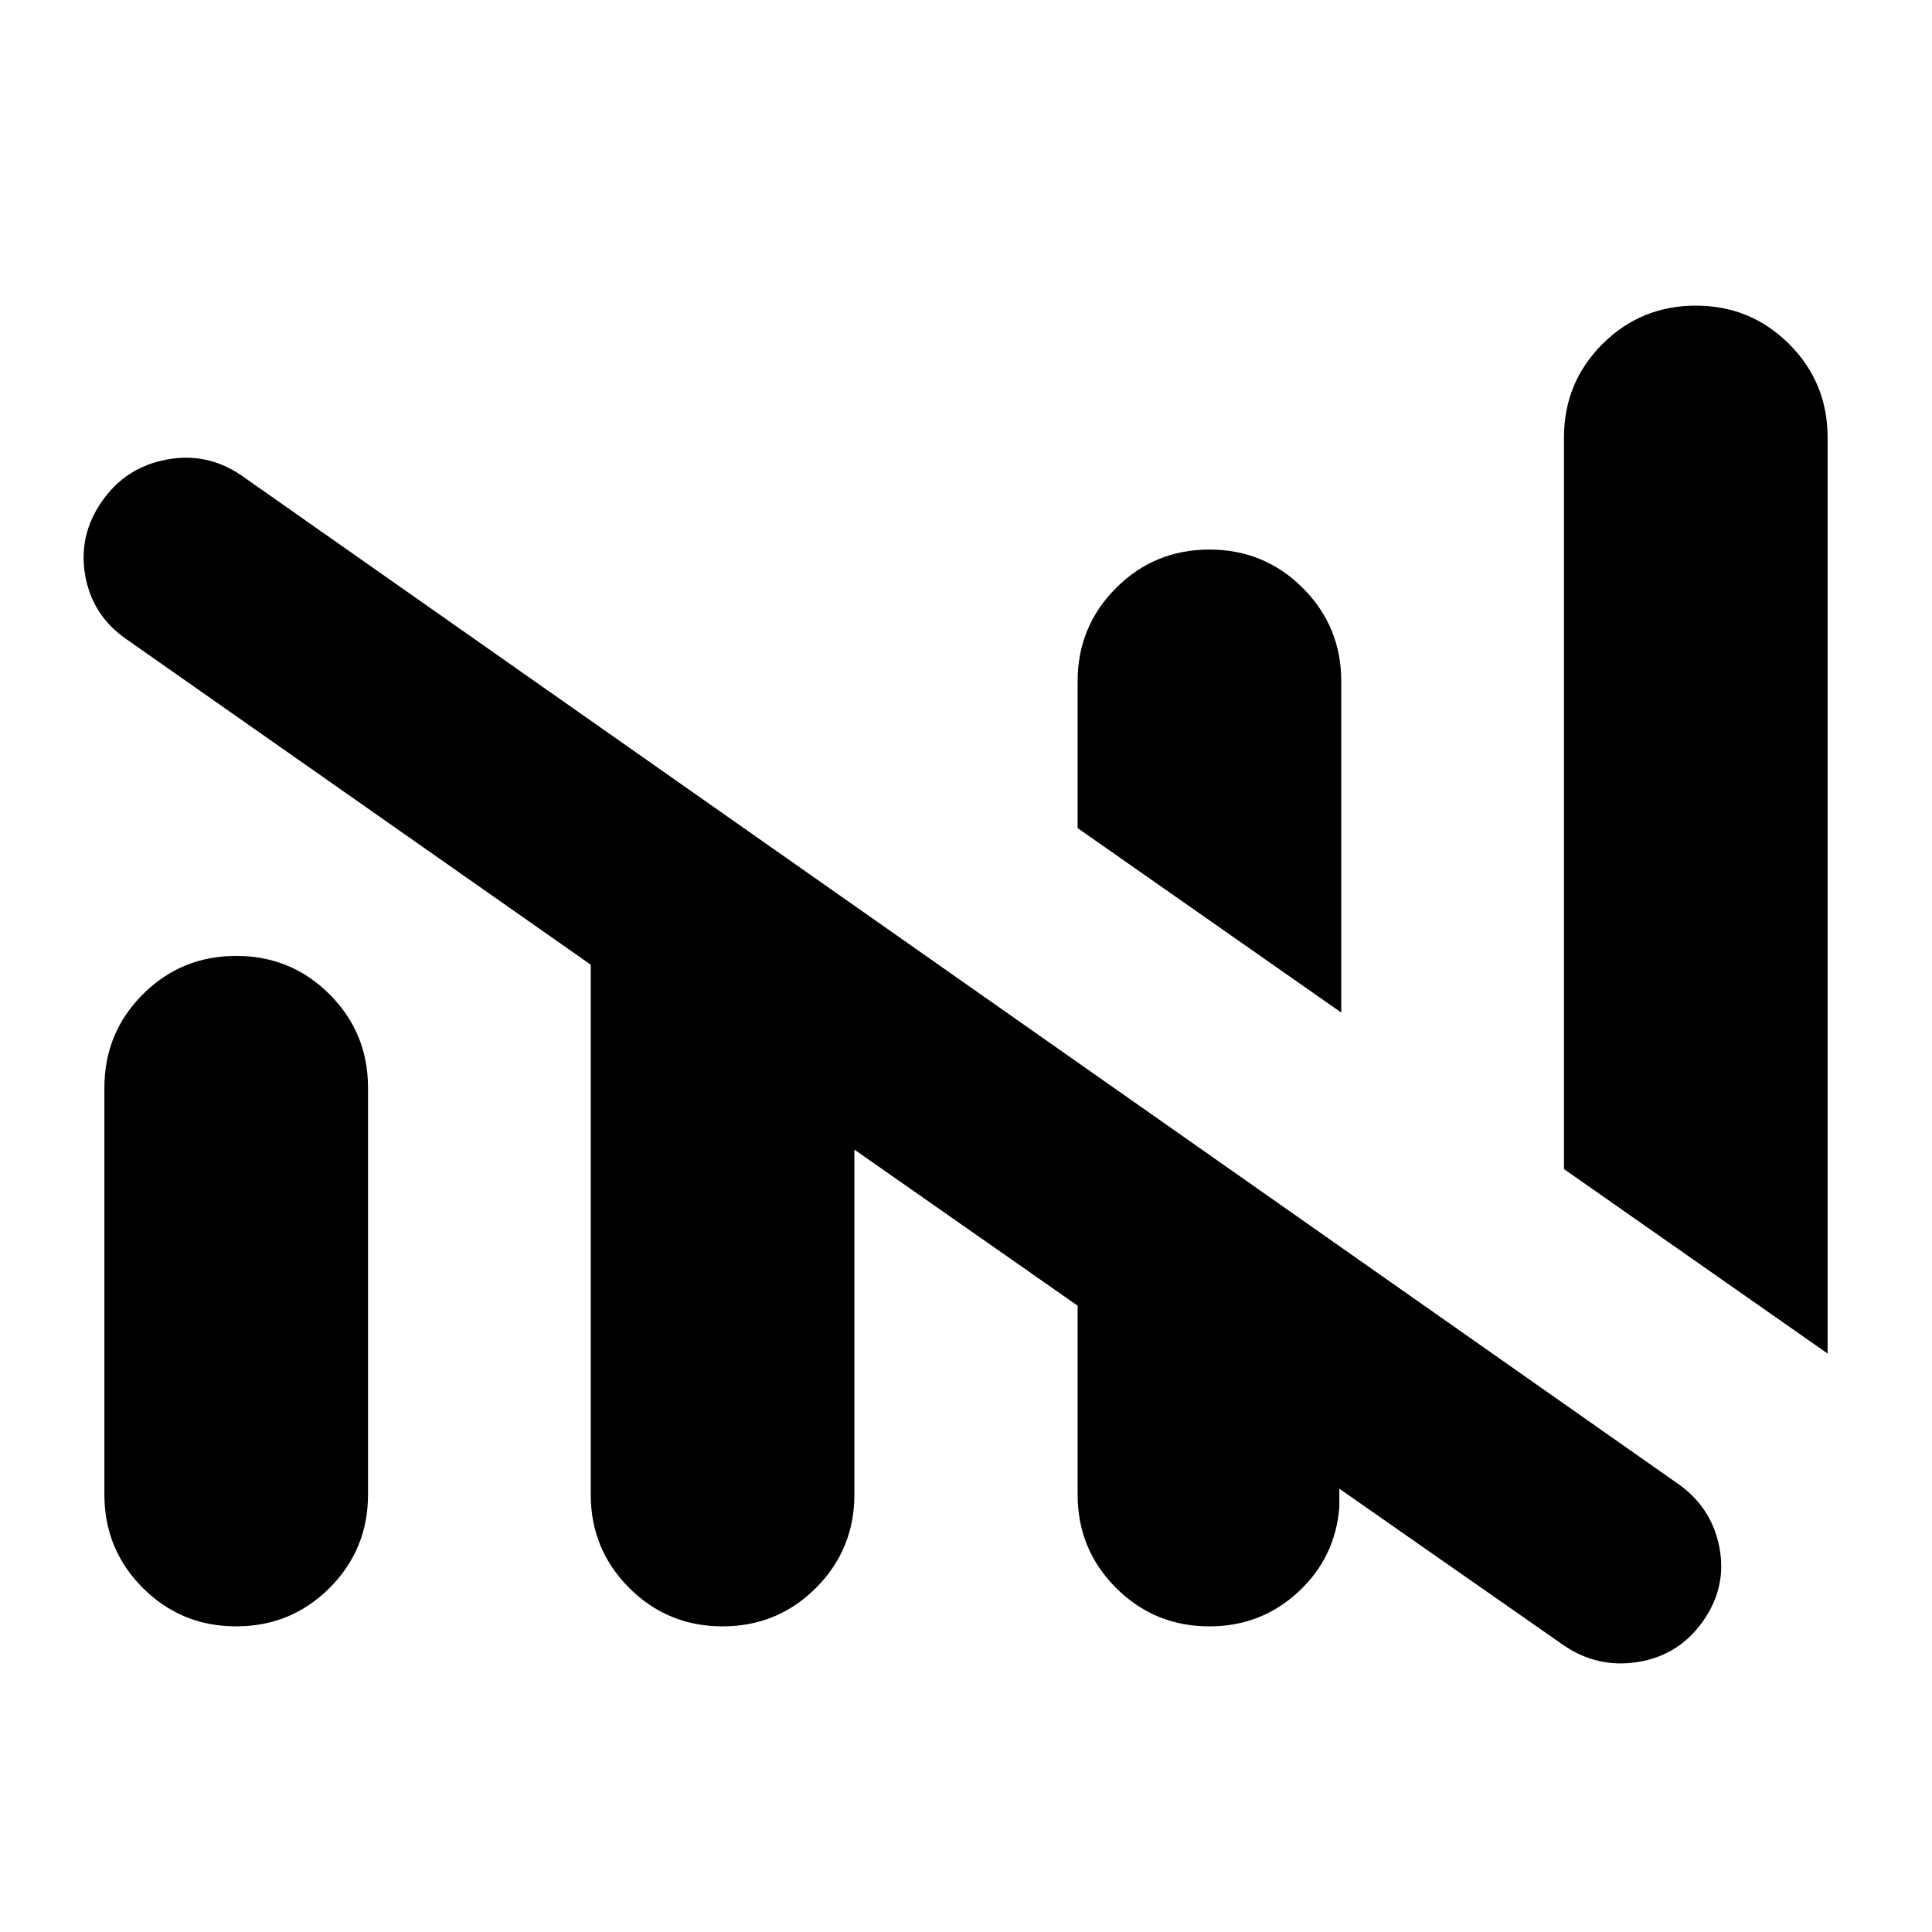 <svg xmlns="http://www.w3.org/2000/svg" height="24" viewBox="0 -960 960 960" width="24"><path d="M600.96-151.87q-27.3 0-46.4-19.1-19.1-19.11-19.1-46.4v-93.85l-110.92-77.54v171.39q0 27.29-19.1 46.4-19.1 19.1-46.4 19.1-27.29 0-46.39-19.1-19.11-19.11-19.11-46.4v-263.28L62.83-642.37q-17-11.76-20.5-31.76t8.5-37q11.76-16.76 32.02-20.52 20.26-3.76 37.26 8l713.32 500.69q17 11.76 20.89 31.64 3.88 19.89-8.12 36.89t-32.27 20.26q-20.26 3.26-37.26-8.5L665.5-220.28v9.13q-1.91 25-20.37 42.14t-44.17 17.14Zm307.17-135.56-131-91.66v-363.54q0-27.29 19.1-46.4 19.11-19.1 46.4-19.1t46.4 19.1q19.1 19.11 19.1 46.4v455.2ZM51.87-217.37v-202.15q0-27.29 19.1-46.4 19.11-19.1 46.4-19.1t46.4 19.1q19.1 19.11 19.1 46.4v202.15q0 27.29-19.1 46.4-19.11 19.1-46.4 19.1t-46.4-19.1q-19.1-19.11-19.1-46.4Zm614.59-239.5-131-91.65v-72.91q0-27.3 19.1-46.4 19.1-19.1 46.4-19.1 27.29 0 46.39 19.1 19.11 19.1 19.11 46.4v164.56Z"/></svg>